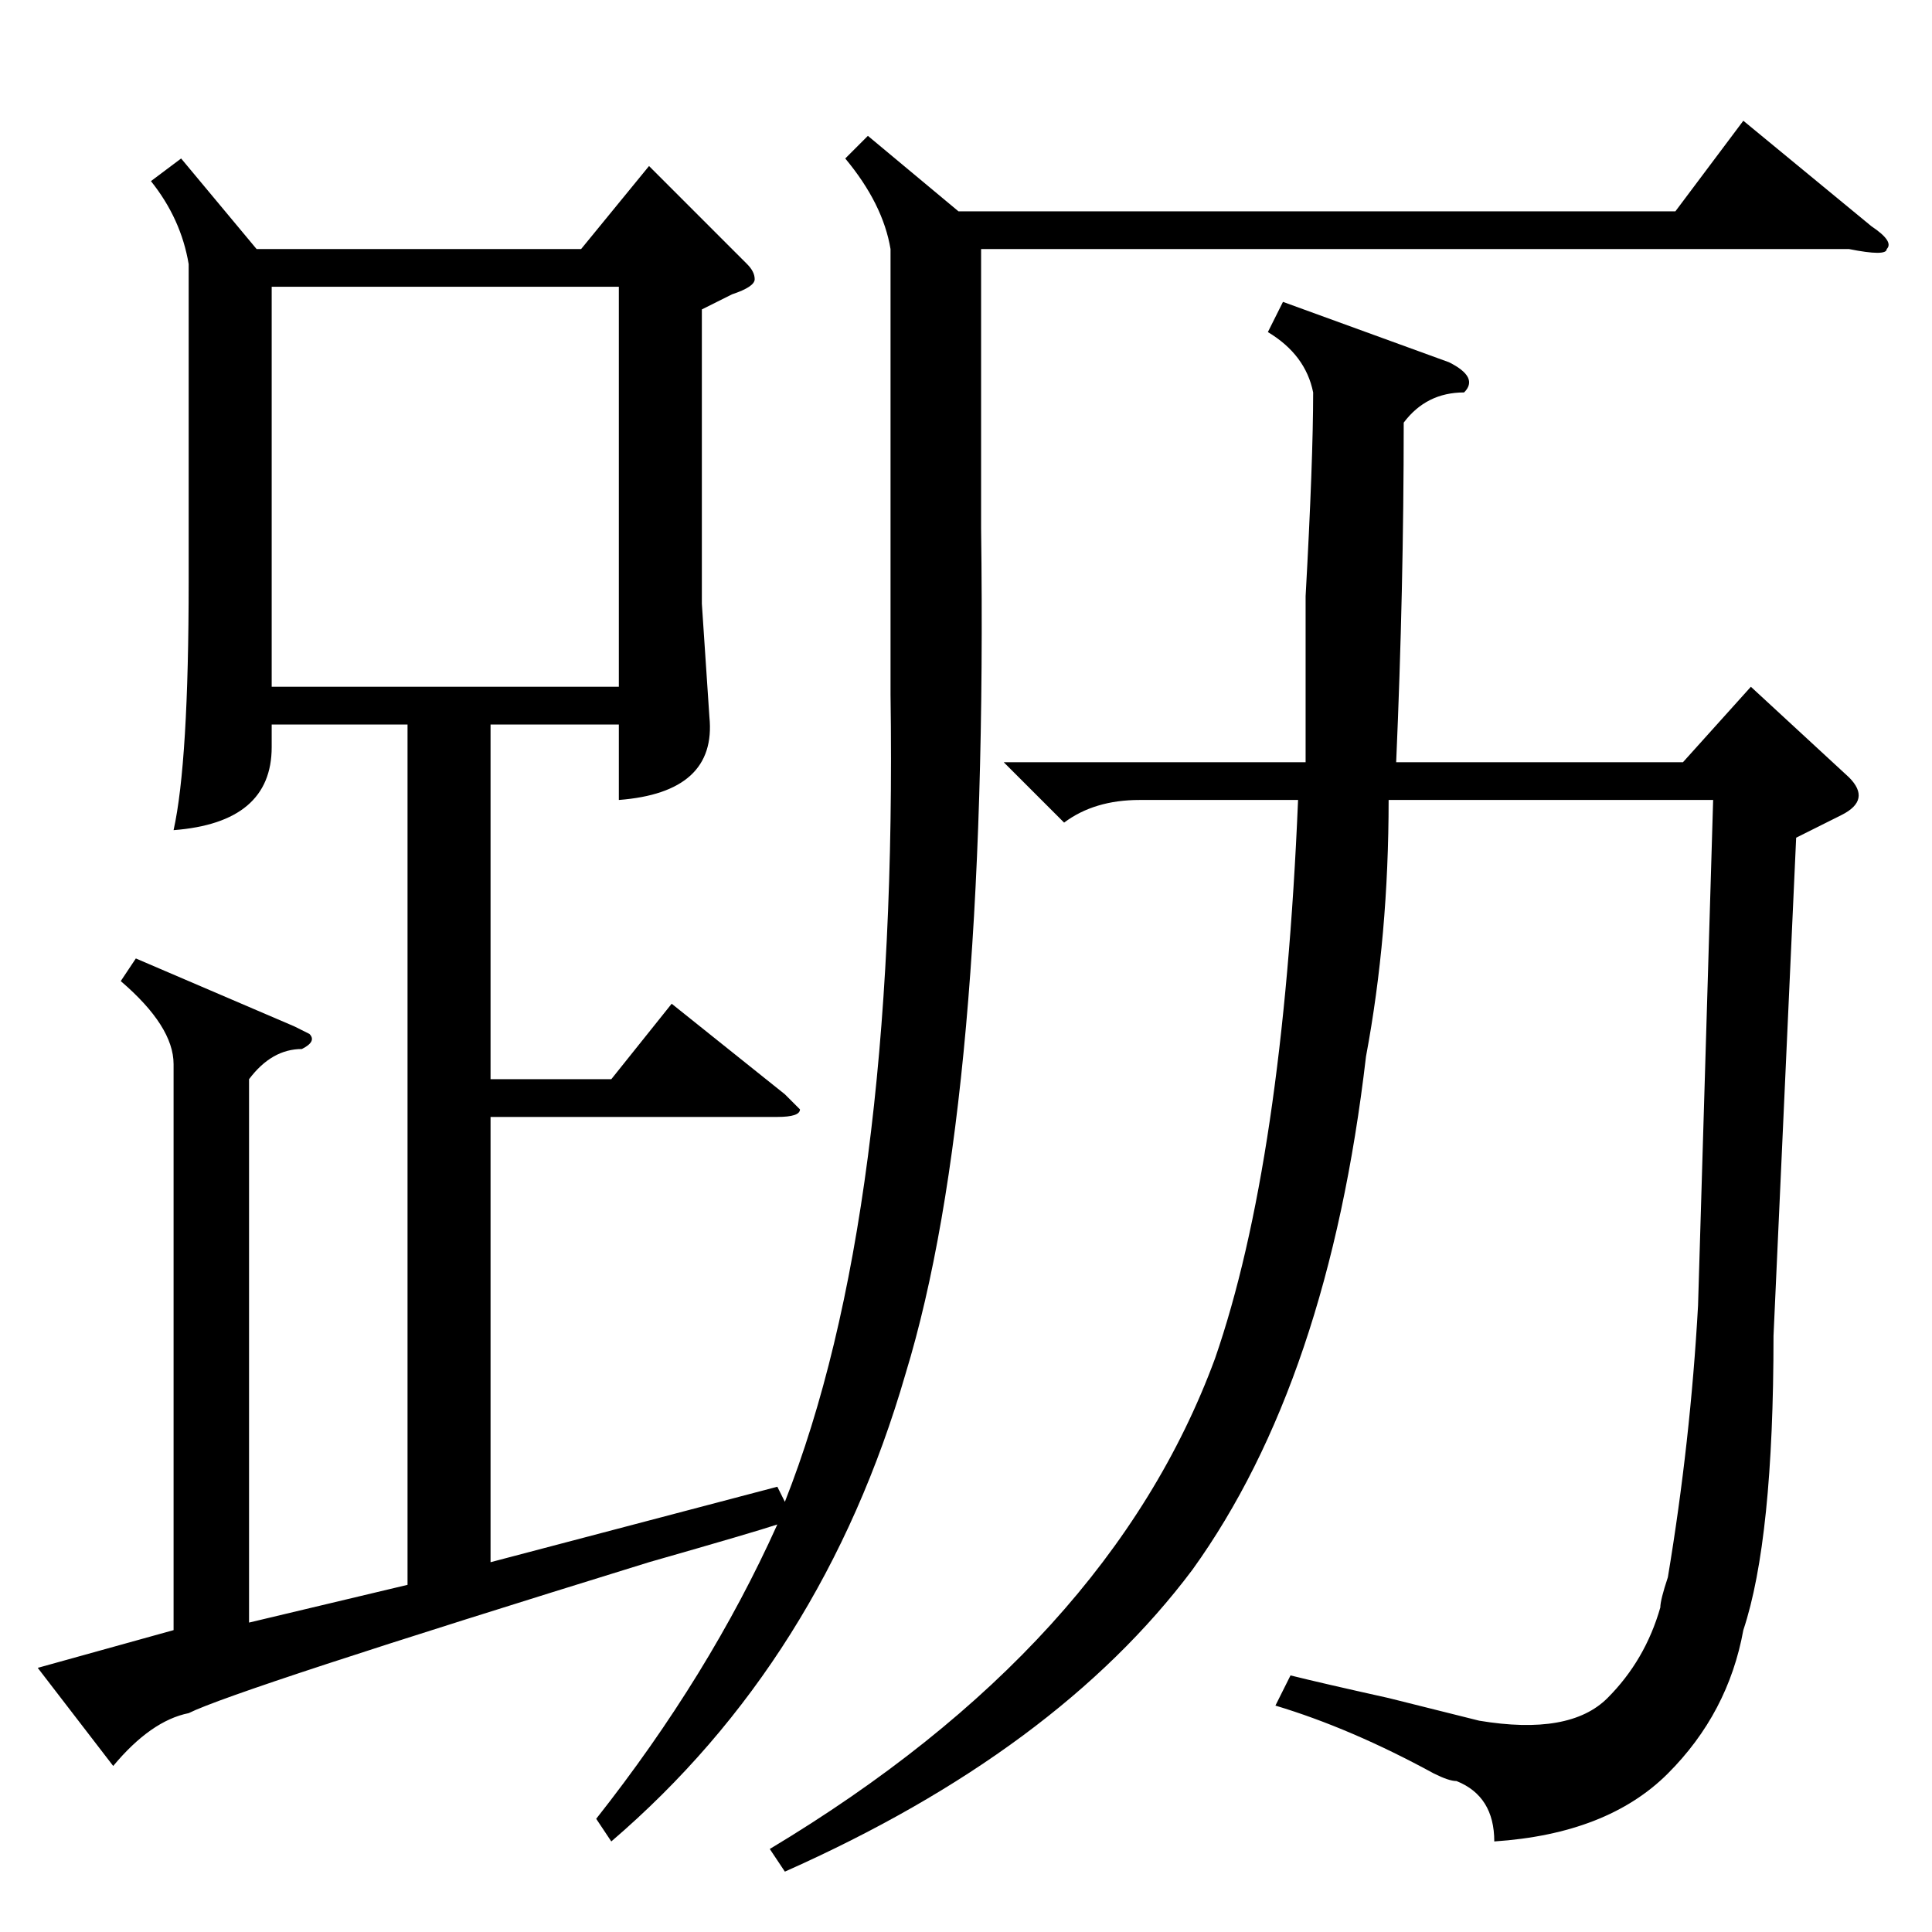 <?xml version="1.0" standalone="no"?>
<!DOCTYPE svg PUBLIC "-//W3C//DTD SVG 1.1//EN" "http://www.w3.org/Graphics/SVG/1.1/DTD/svg11.dtd" >
<svg xmlns="http://www.w3.org/2000/svg" xmlns:xlink="http://www.w3.org/1999/xlink" version="1.1" viewBox="0 -52 256 256">
  <g transform="matrix(1 0 0 -1 0 204)">
   <path fill="currentColor"
d="M24 235l10 -12h43l9 11l13 -13q1 -1 1 -2t-3 -2l-4 -2v-39l1 -15q1 -10 -12 -11v10h-17v-47h16l8 10l15 -12l2 -2q0 -1 -3 -1h-38v-59l38 10l1 -2q15 38 14 107v59q-1 6 -6 12l3 3l12 -10h95l9 12l17 -14q3 -2 2 -3q0 -1 -5 0h-115v-37q1 -76 -10 -112q-11 -38 -39 -62
l-2 3q15 19 24 39q-3 -1 -17 -5q-55 -17 -61 -20q-5 -1 -10 -7l-10 13l18 5v75q0 5 -7 11l2 3l21 -9l2 -1q1 -1 -1 -2q-4 0 -7 -4v-72l21 5v114h-18v-3q0 -10 -13 -11q2 9 2 33v42q-1 6 -5 11zM238 145l-3 -66q0 -27 -4 -39q-2 -11 -10 -19t-23 -9q0 6 -5 8q-1 0 -3 1
q-11 6 -21 9l2 4q4 -1 13 -3l12 -3q12 -2 17 3t7 12q0 1 1 4q3 18 4 36l2 67h-43q0 -18 -3 -34q-5 -43 -23 -68q-18 -24 -54 -40l-2 3q45 27 59 65q9 26 11 74h-21q-6 0 -10 -3l-8 8h40v22q1 18 1 27q-1 5 -6 8l2 4l22 -8q4 -2 2 -4q-5 0 -8 -4q0 -22 -1 -45h38l9 10l13 -12
q3 -3 -1 -5zM36 165h46v53h-46v-53z" />
  </g>

</svg>
